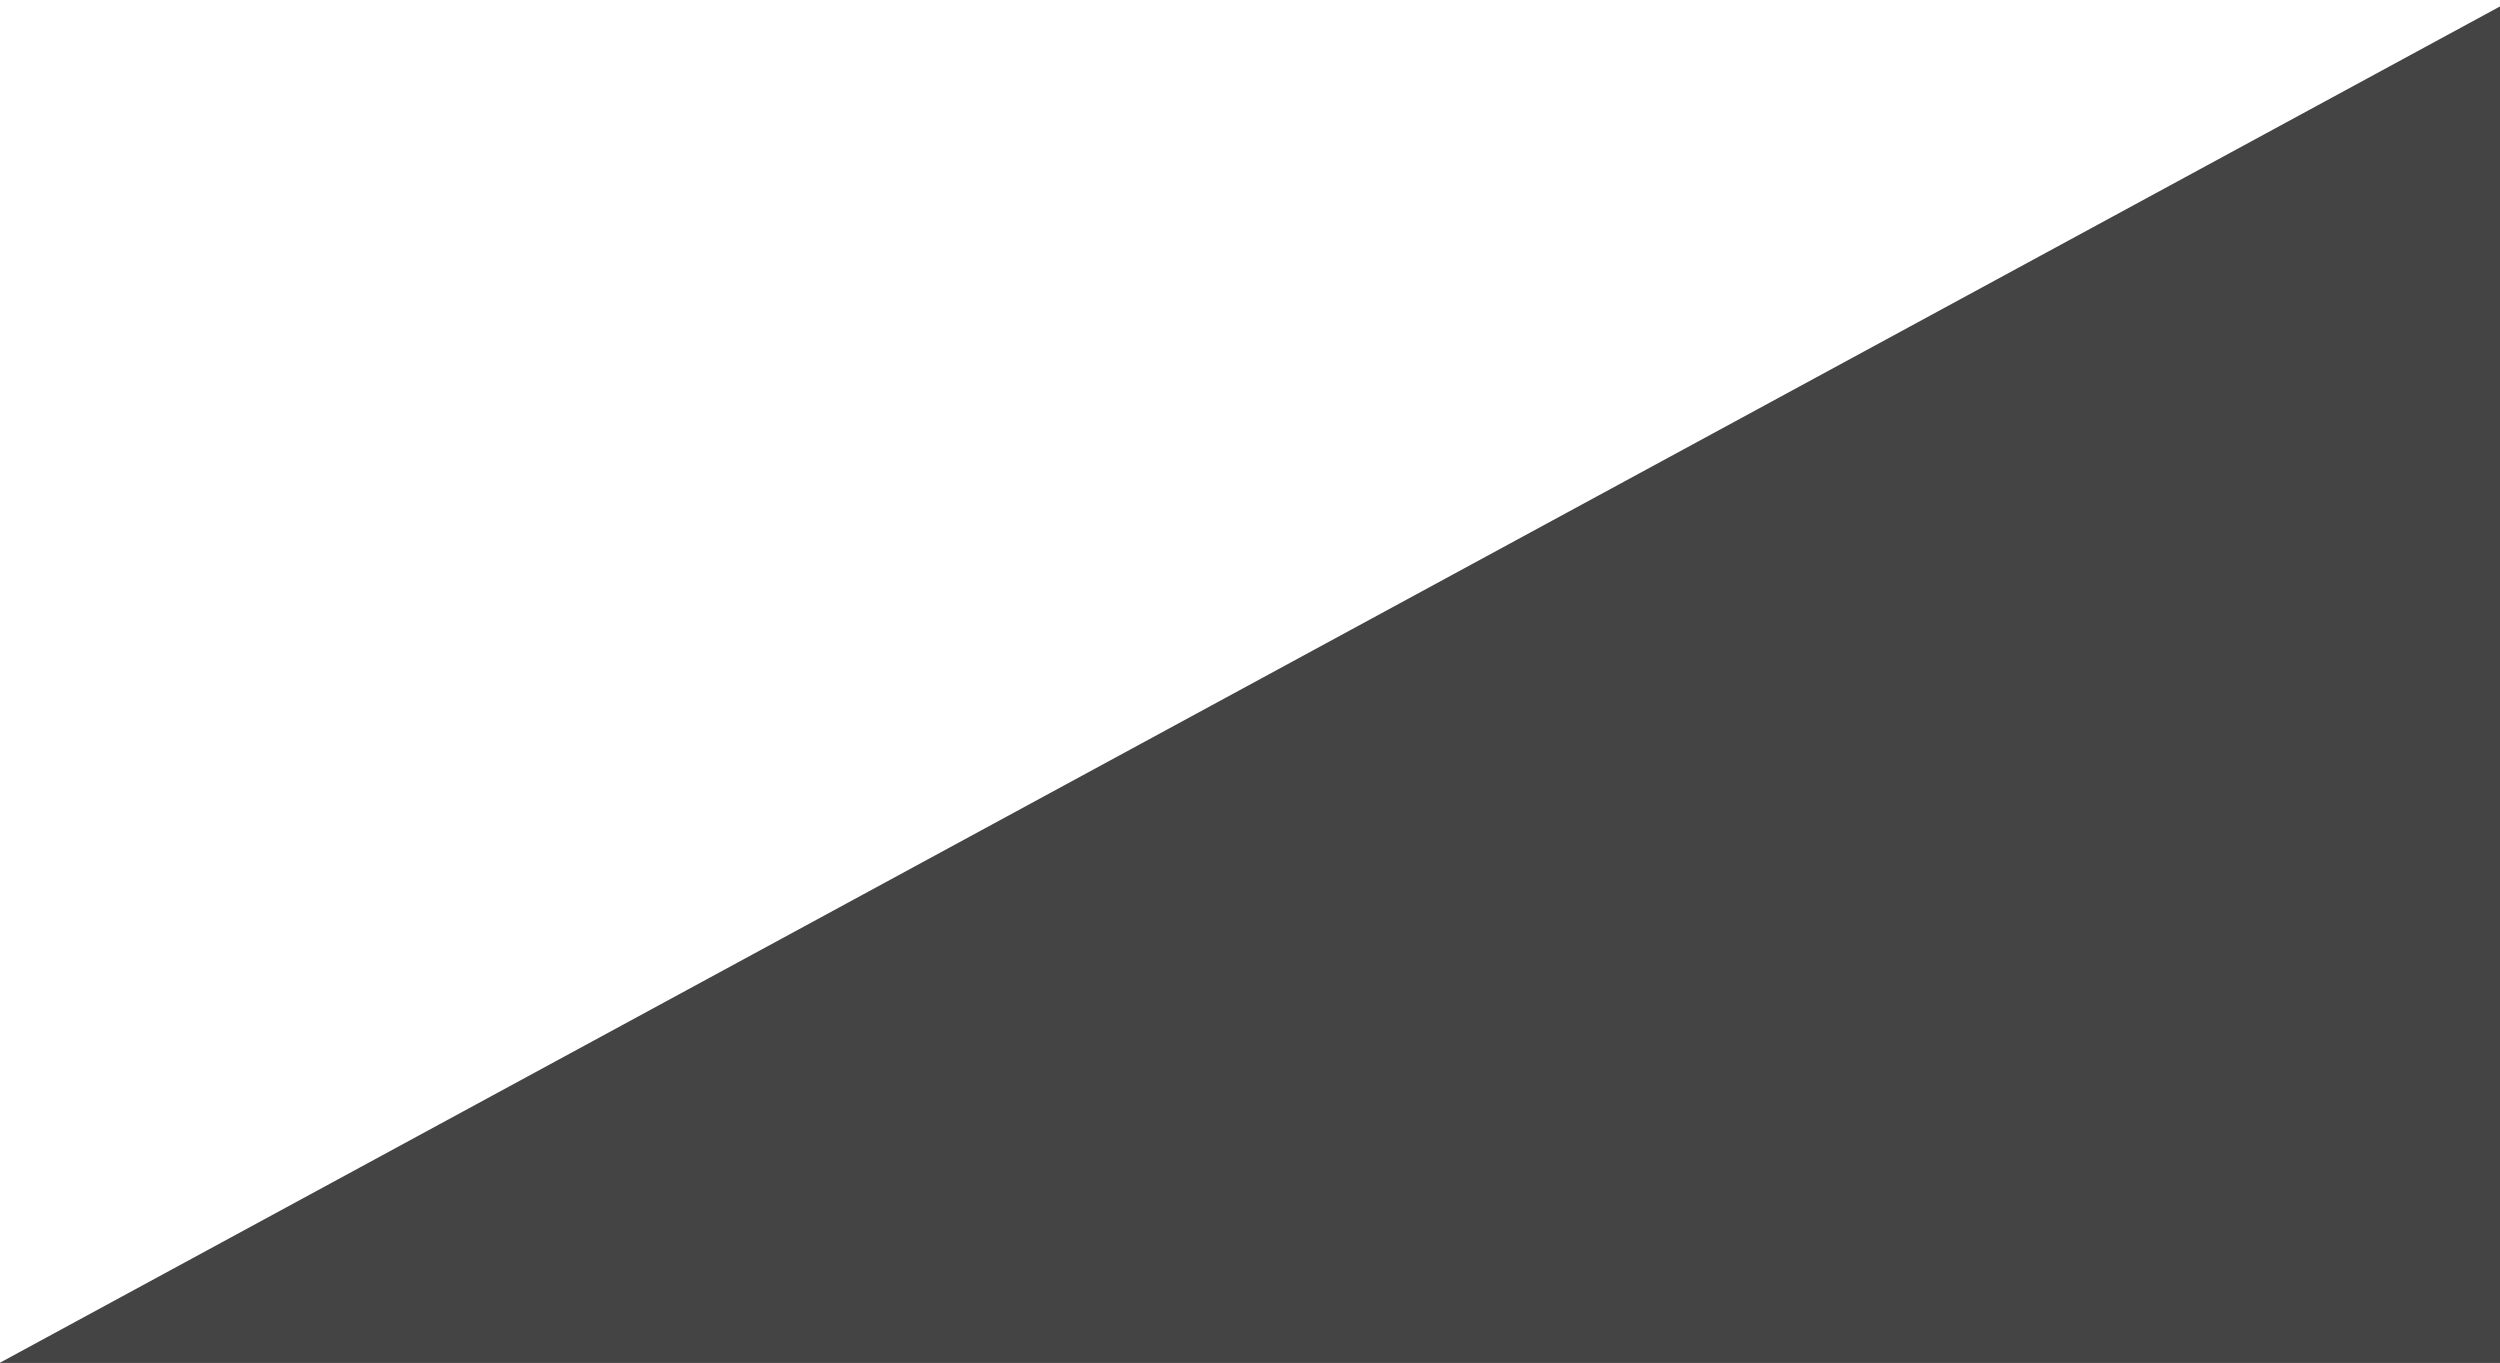 <svg width="332" height="181" viewBox="0 0 332 181" fill="none" xmlns="http://www.w3.org/2000/svg">
<path fill-rule="evenodd" clip-rule="evenodd" d="M332 0.855V180.999H0V180.965L332 0.855Z" fill="#444444"/>
</svg>
